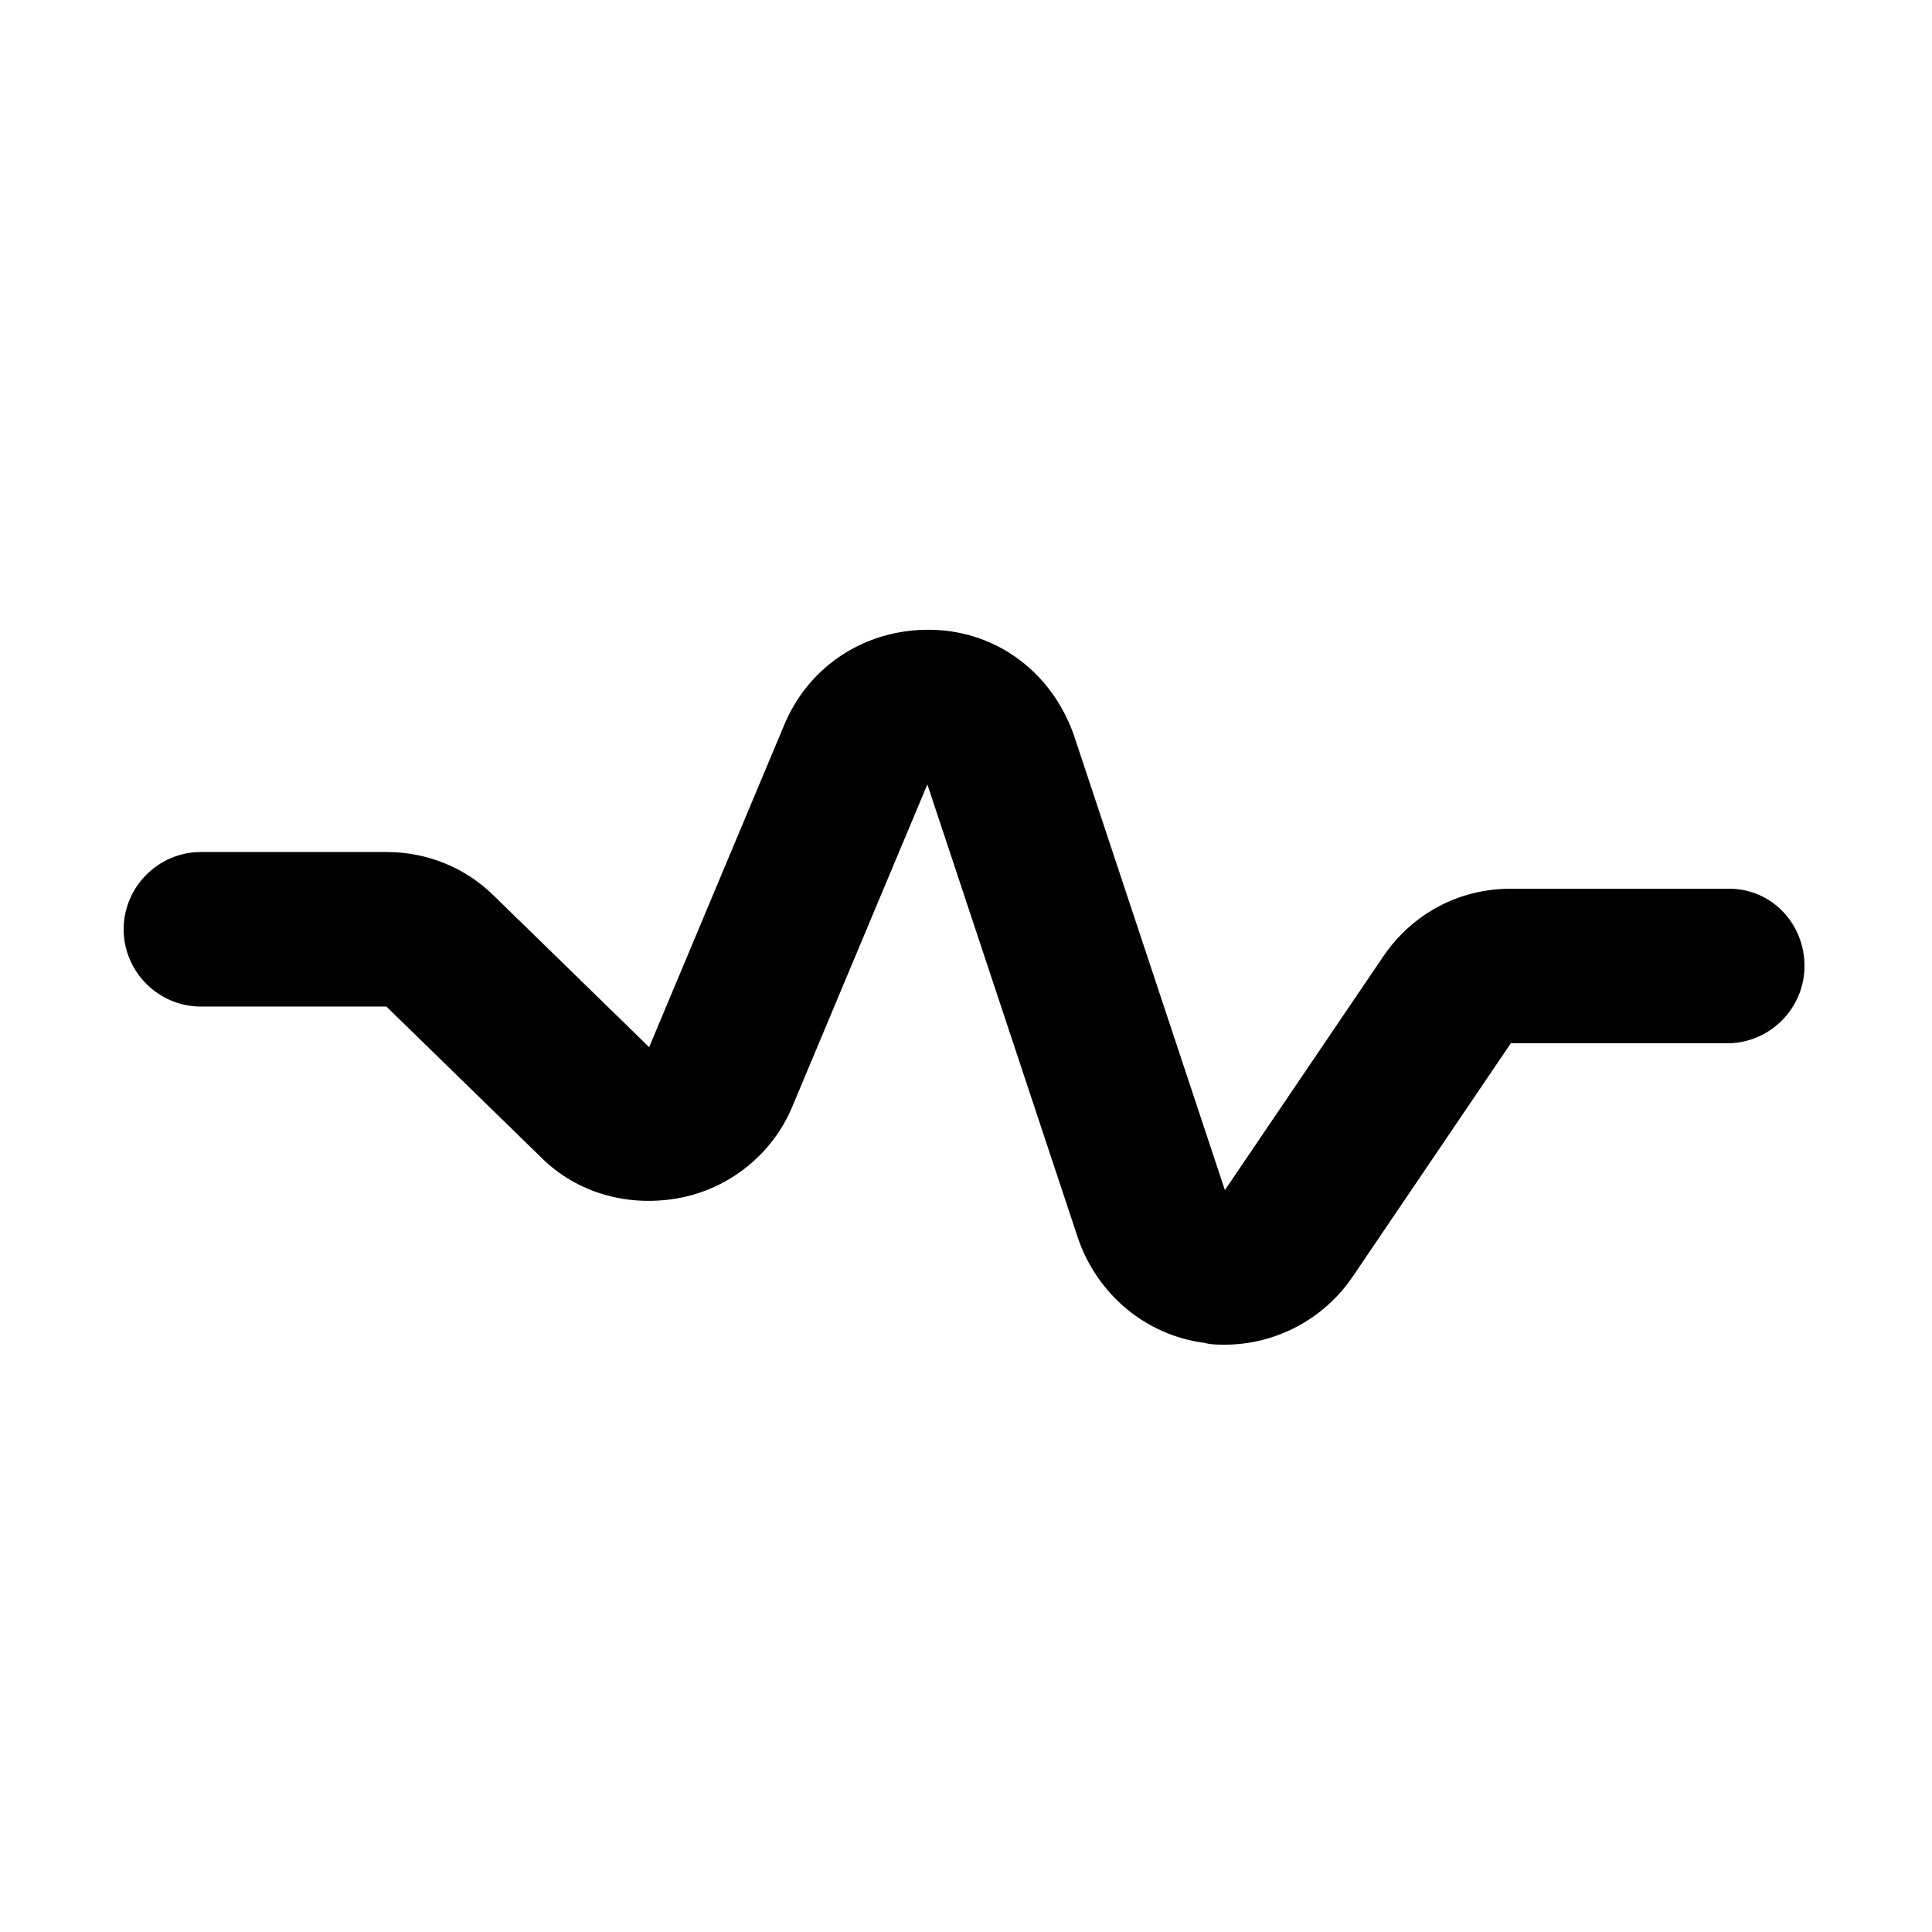 <?xml version="1.0" encoding="UTF-8"?>
<svg width="40px" height="40px" version="1.1" viewBox="0 0 1200 1200" xmlns="http://www.w3.org/2000/svg">
 <path d="m1074 552h-135.6c-32.398 0-61.199 15.602-79.199 42l-98.398 145.2-93.602-282c-13.199-38.398-46.801-64.801-87.602-66-40.801-1.199-76.801 21.602-92.398 58.801l-84 200.4-96-93.602c-18-18-42-27.602-67.199-27.602h-115.2c-26.398 0-48 21.602-48 48 0 26.398 21.602 48 48 48h115.2l96 93.602c22.801 22.801 55.199 31.199 86.398 25.199 31.199-6 57.602-27.602 69.602-56.398l84-200.4 93.602 282c12 34.801 42 60 78 64.801 4.801 1.199 8.398 1.199 13.199 1.199 31.199 0 61.199-15.602 79.199-42l98.398-145.2h134.4c26.398 0 48-21.602 48-48 0.004-26.398-20.398-48-46.797-48z" />
</svg>
